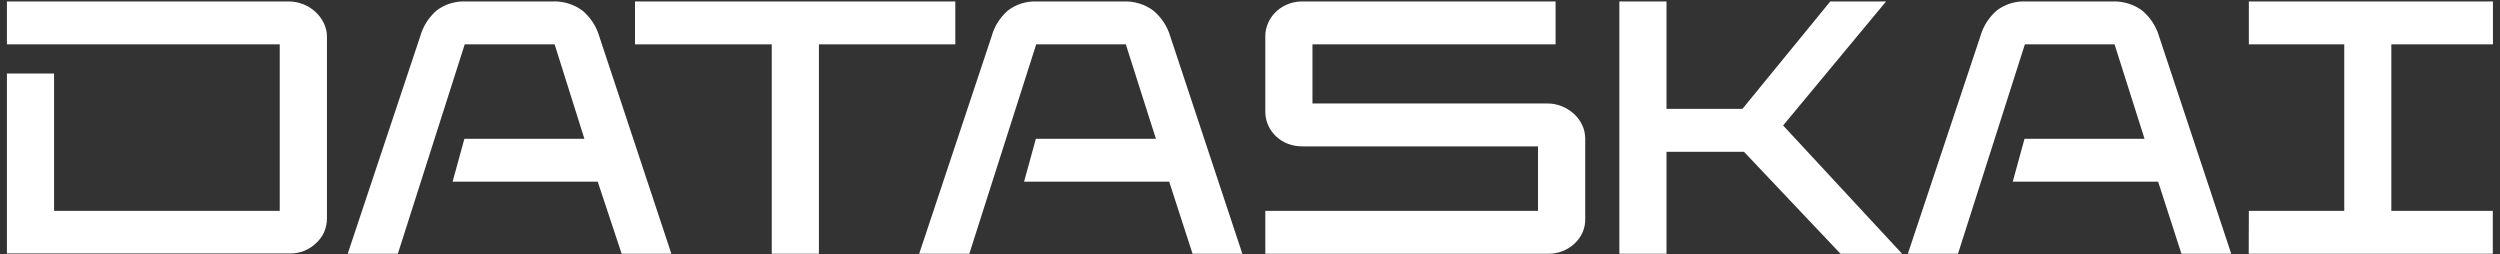 <svg width="344" height="35" viewBox="0 0 344 35" fill="none" xmlns="http://www.w3.org/2000/svg">
<rect x="0" y="0" width="344" height="35" fill="#333333" stroke="none"/>
<g clip-path="url(#clip0)">
<path d="M0.952 10.117H7.439V29.016H38.492V6.102H0.952V0.203H39.692C40.408 0.194 41.118 0.33 41.774 0.604C42.397 0.855 42.964 1.216 43.444 1.669C43.911 2.111 44.291 2.629 44.567 3.198C44.848 3.784 44.992 4.421 44.989 5.064V30.008C44.993 30.673 44.859 31.332 44.596 31.947C44.336 32.52 43.957 33.037 43.482 33.468C43.018 33.908 42.471 34.263 41.87 34.514C41.247 34.761 40.578 34.885 39.903 34.879H0.952V10.117Z" fill="white"/>
<path d="M57.834 4.964C58.215 3.612 58.994 2.39 60.08 1.441C61.217 0.573 62.652 0.132 64.11 0.203H75.923C77.45 0.119 78.956 0.569 80.155 1.469C81.256 2.402 82.052 3.615 82.448 4.964L92.38 34.915H85.538L82.247 25.001H62.277L63.899 19.102H80.414L76.317 6.102H63.947L54.744 34.915H47.845L57.834 4.964Z" fill="white"/>
<path d="M106.194 6.102H87.376V0.203H131.451V6.102H112.681V34.915H106.194V6.102Z" fill="white"/>
<path d="M136.459 4.965C136.832 3.611 137.608 2.388 138.694 1.441C139.829 0.574 141.26 0.133 142.715 0.203H154.538C156.045 0.13 157.529 0.58 158.712 1.469C159.816 2.402 160.615 3.615 161.015 4.965L170.947 34.915H164.095L160.881 25.002H140.911L142.533 19.102H159.057L154.912 6.102H142.581L133.378 34.915H126.479L136.459 4.965Z" fill="white"/>
<path d="M174.107 29.016H211.628V20.14H179.337C178.634 20.157 177.933 20.046 177.274 19.812C176.645 19.58 176.073 19.227 175.595 18.774C175.13 18.333 174.758 17.811 174.501 17.236C174.244 16.66 174.11 16.041 174.107 15.415V5.065C174.094 4.382 174.238 3.704 174.53 3.08C174.924 2.221 175.575 1.491 176.402 0.98C177.229 0.468 178.196 0.198 179.184 0.203H214.047V6.102H180.594V14.241H212.895C213.598 14.233 214.294 14.367 214.939 14.632C215.551 14.885 216.11 15.24 216.589 15.679C217.064 16.119 217.446 16.641 217.712 17.218C217.984 17.79 218.124 18.411 218.125 19.038V30.054C218.152 30.707 218.031 31.358 217.769 31.963C217.508 32.568 217.112 33.112 216.609 33.559C216.131 33.999 215.567 34.346 214.948 34.579C214.328 34.812 213.667 34.926 213.001 34.915H174.107V29.016Z" fill="white"/>
<path d="M222.824 0.203H229.311V14.978H239.761L251.843 0.203H259.52L245.356 17.263L261.727 34.915H253.253L239.972 20.887H229.311V34.915H222.824V0.203Z" fill="white"/>
<path d="M272.509 4.964C272.89 3.612 273.669 2.39 274.755 1.441C275.889 0.574 277.32 0.133 278.775 0.203H290.598C292.108 0.13 293.595 0.58 294.782 1.469C295.883 2.402 296.679 3.615 297.075 4.964L307.017 34.915H300.165L296.96 25.002H276.952L278.574 19.102H295.089L290.963 6.102H278.622L269.419 34.915H262.52L272.509 4.964Z" fill="white"/>
<path d="M309.442 29.016H322.57V6.102H309.442V0.203H343.029V6.102H329.047V29.016H343.009V34.915H309.423L309.442 29.016Z" fill="white"/>
</g>
<defs>
<clipPath id="clip0">
<rect width="343" height="35" fill="white" transform="translate(0.824)"/>
</clipPath>
</defs>
</svg>
